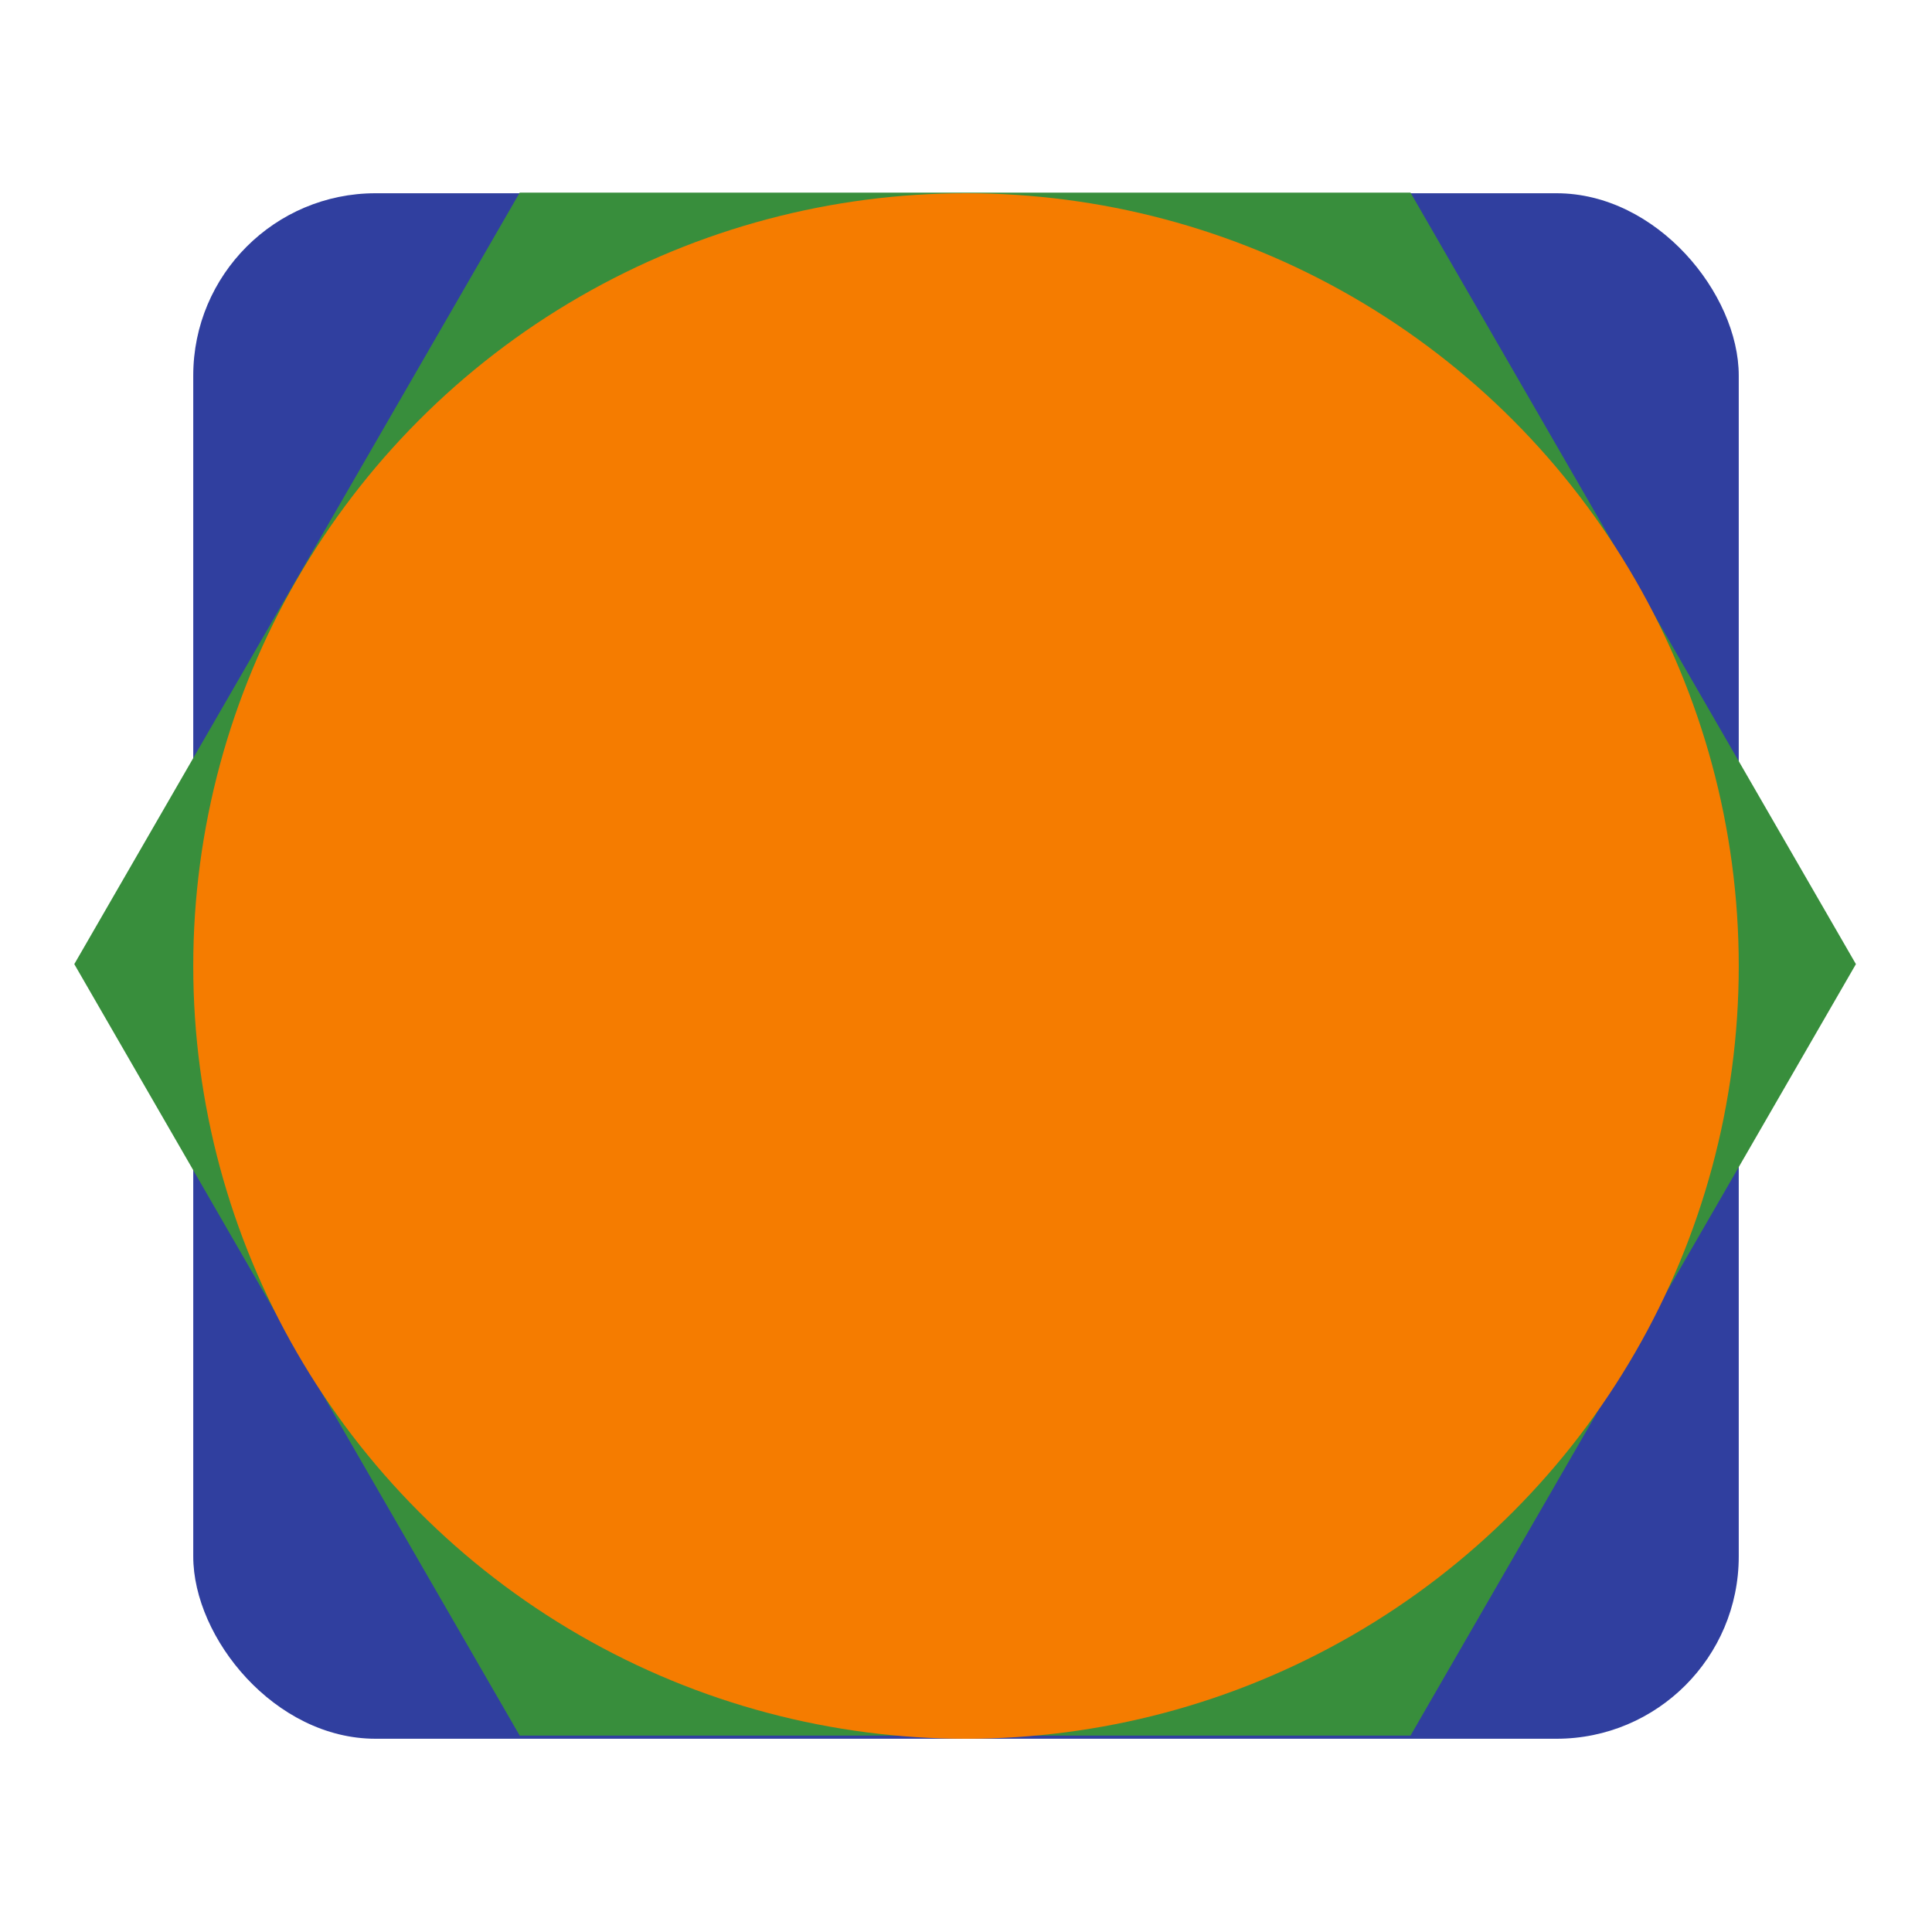 <?xml version="1.0" encoding="UTF-8"?>
<svg width="30" height="30" version="1.1" viewBox="0 0 7.938 7.938" xmlns="http://www.w3.org/2000/svg">
 <rect id="background_oc" x=".794" y=".794" width="6.35" height="6.35" rx=".749" ry=".749" fill="#303f9f" stroke-width="0"/>
 <path id="background_other" transform="matrix(.137 0 0 .137 1.774 -.603)" d="m42.711 33.316-13.358 23.137h-26.716l-13.358-23.137 13.358-23.137h26.716z" fill="#388e3c" stroke-width="0"/>
 <circle id="background_gc" cx="3.969" cy="3.969" r="3.175" fill="#f57c00" stroke-width=".265"/>
</svg>
